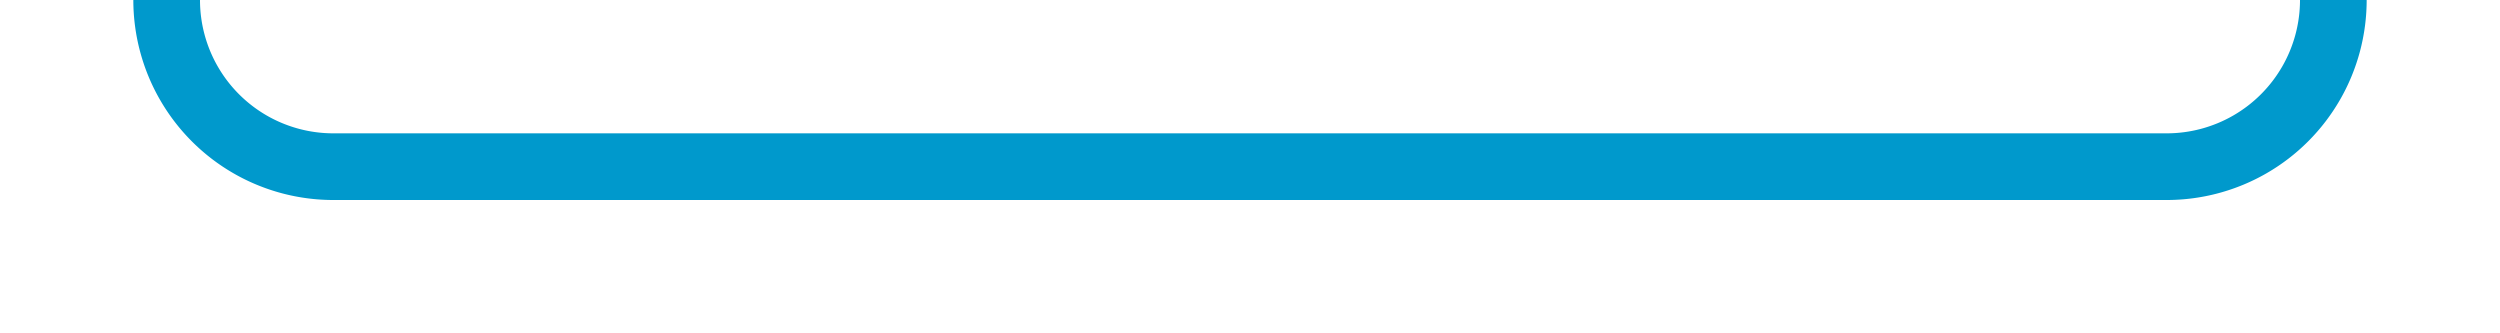 ﻿<?xml version="1.0" encoding="utf-8"?>
<svg version="1.1" xmlns:xlink="http://www.w3.org/1999/xlink" width="75px" height="10px" preserveAspectRatio="xMinYMid meet" viewBox="725 656  75 8" xmlns="http://www.w3.org/2000/svg">
  <path d="M 1069 271  L 1069 265  A 5 5 0 0 0 1064 260 L 735 260  A 5 5 0 0 0 730 265 L 730 655  A 5 5 0 0 0 735 660 L 790 660  A 5 5 0 0 0 795 655 L 795 649  " stroke-width="2" stroke="#0099cc" fill="none" />
</svg>